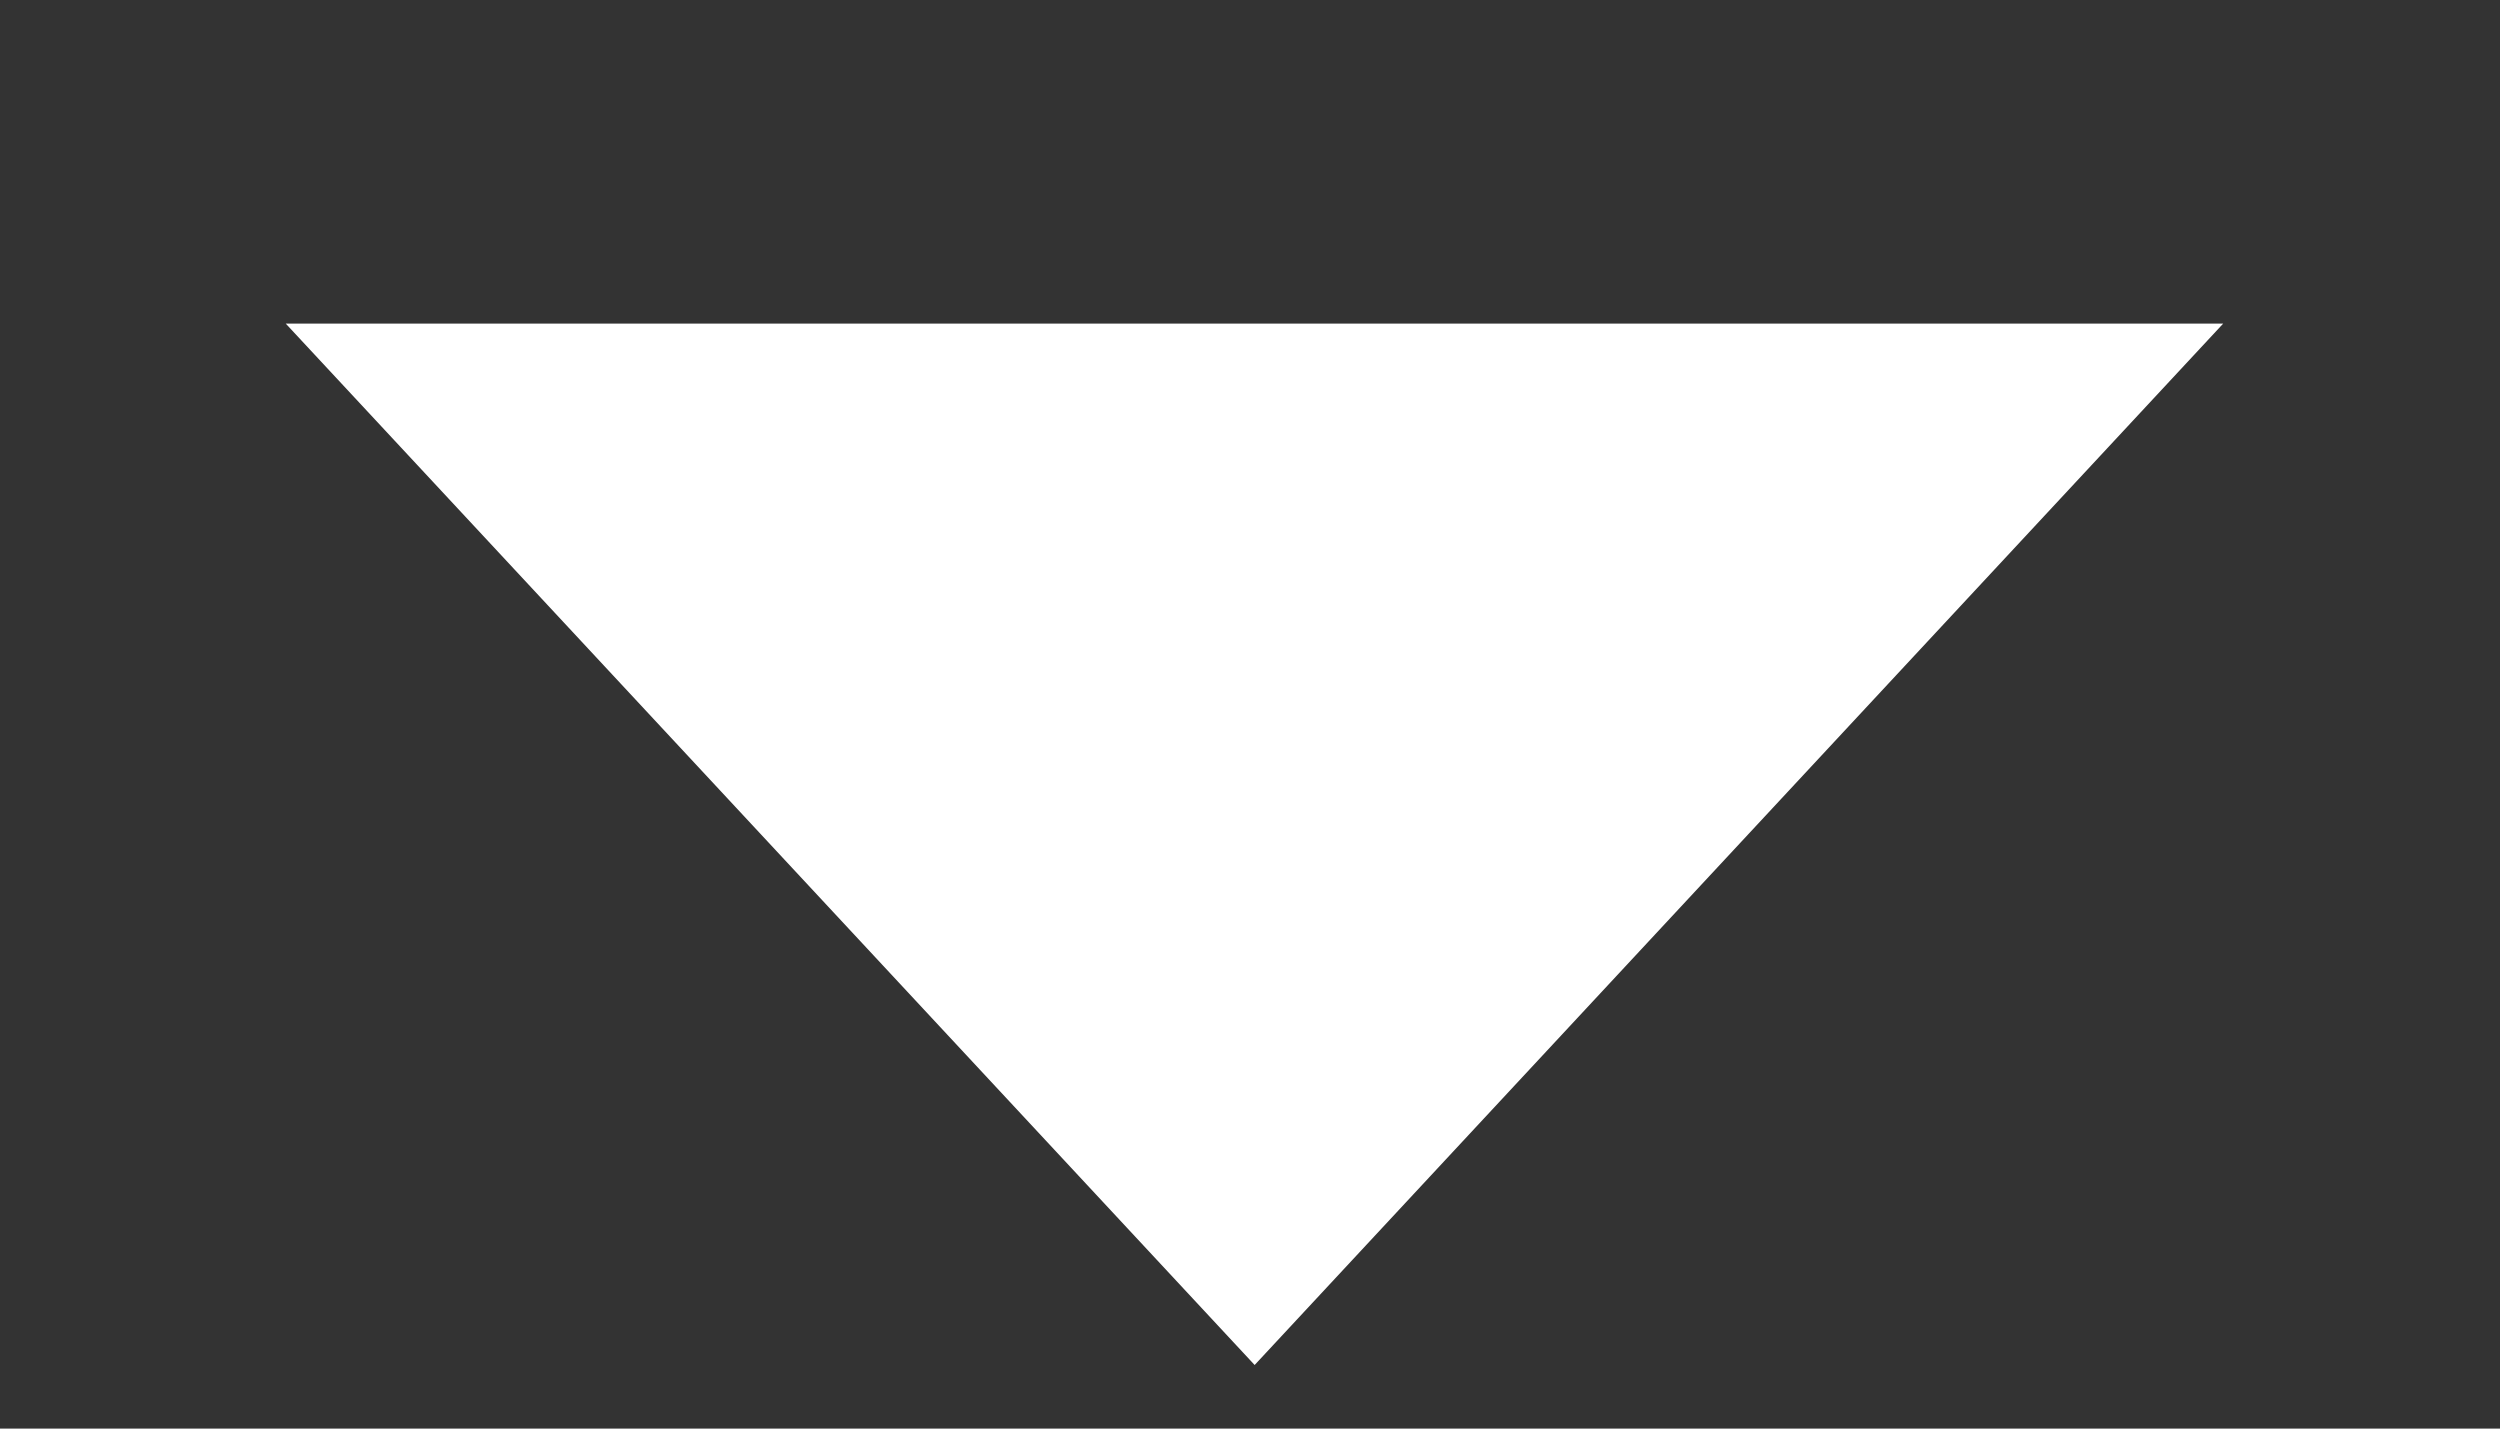 <svg width="7" height="4" viewBox="0 0 7 4" fill="none" xmlns="http://www.w3.org/2000/svg">
    <rect x="0" y="0" width="7" height="4" fill="#333333" stroke="none"/>
    <path d="M3.513 3.822L6.225 0.906H0.8L3.513 3.822Z" fill="white"/>
</svg>
